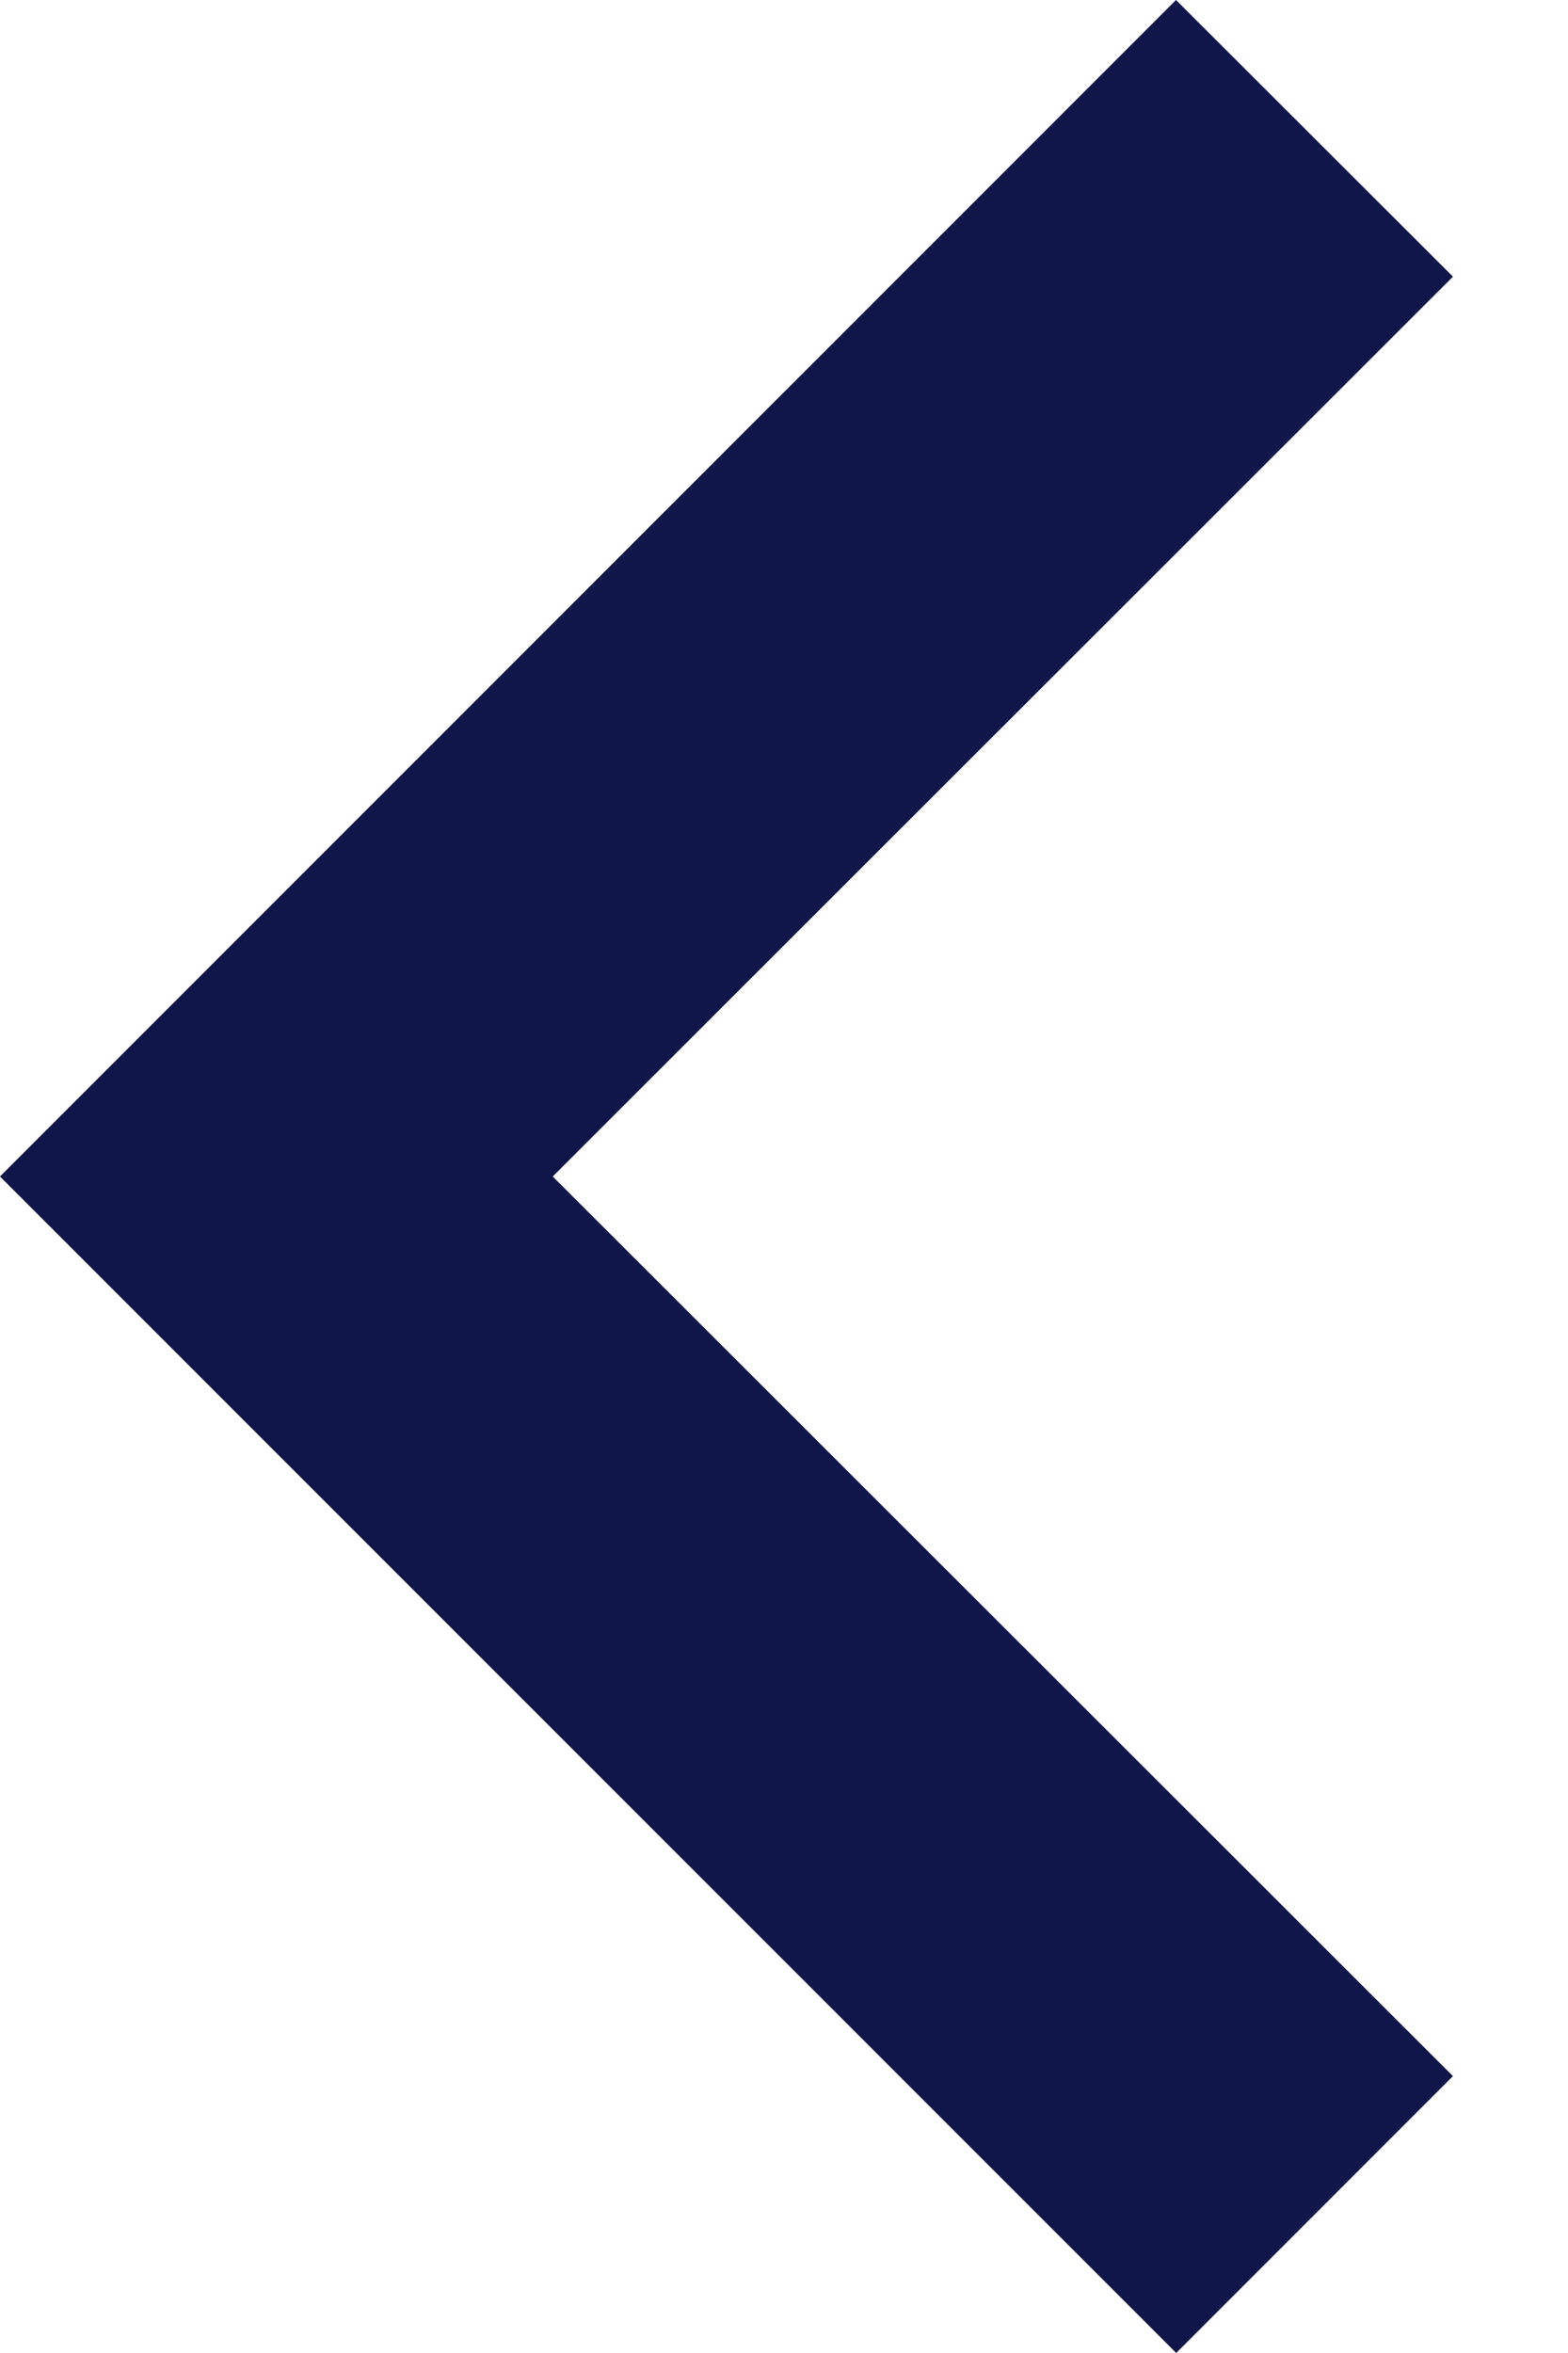 <svg width="8" height="12" viewBox="0 0 8 12" fill="none" xmlns="http://www.w3.org/2000/svg">
<path d="M-4.72069e-05 6L6 0L7.413 1.411L2.82 6L7.413 10.588L6.001 12L-4.72069e-05 6Z" fill="#101649"/>
</svg>
